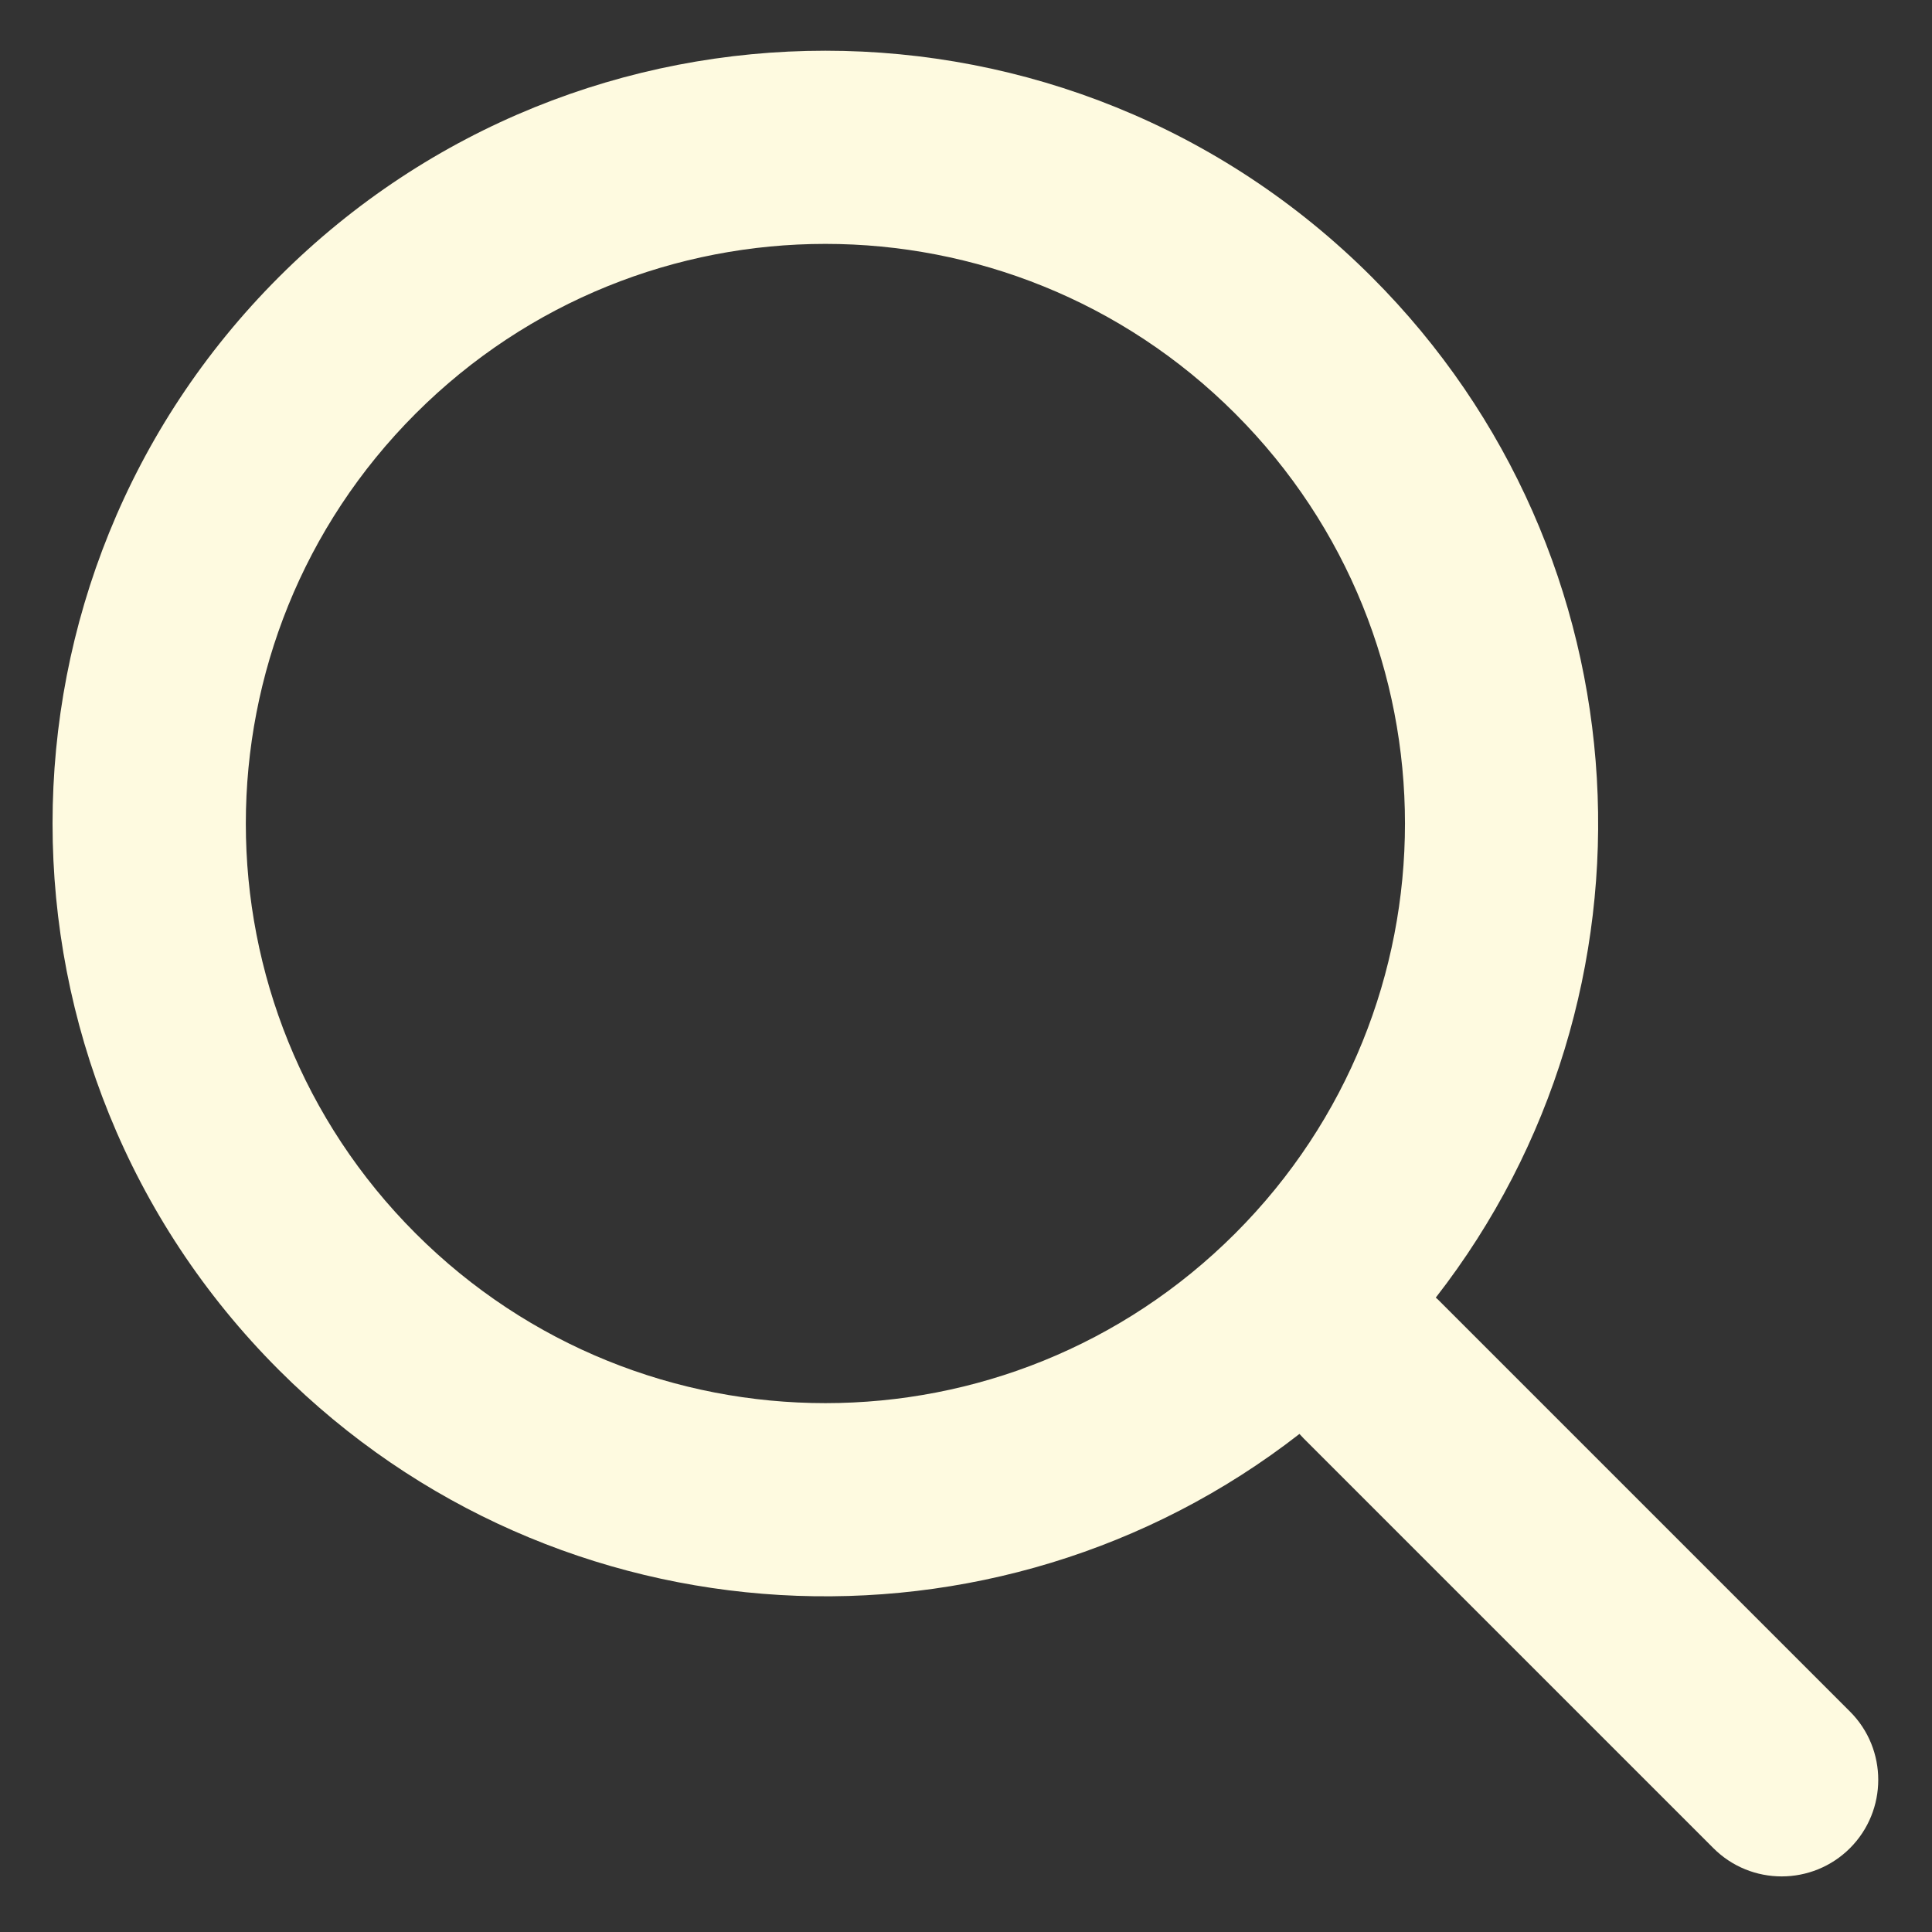 <svg width="20" height="20" viewBox="0 0 20 20" fill="none" xmlns="http://www.w3.org/2000/svg">
<rect x="0" y="0" width="20" height="20" fill="#333333" stroke="none"/>
<path fill-rule="evenodd" clip-rule="evenodd" d="M14.863 13.433C17.307 10.294 17.086 5.753 14.201 2.868C11.077 -0.256 6.012 -0.256 2.887 2.868C-0.237 5.992 -0.237 11.058 2.887 14.182C5.773 17.067 10.313 17.288 13.452 14.844C13.465 14.859 13.479 14.874 13.494 14.889L17.737 19.132C18.127 19.522 18.76 19.522 19.151 19.132C19.541 18.741 19.541 18.108 19.151 17.718L14.908 13.475C14.894 13.46 14.879 13.446 14.863 13.433ZM12.787 4.282C15.13 6.626 15.13 10.425 12.787 12.768C10.444 15.111 6.645 15.111 4.302 12.768C1.959 10.425 1.959 6.626 4.302 4.282C6.645 1.939 10.444 1.939 12.787 4.282Z" fill="#FEFAE0"/>
</svg>
